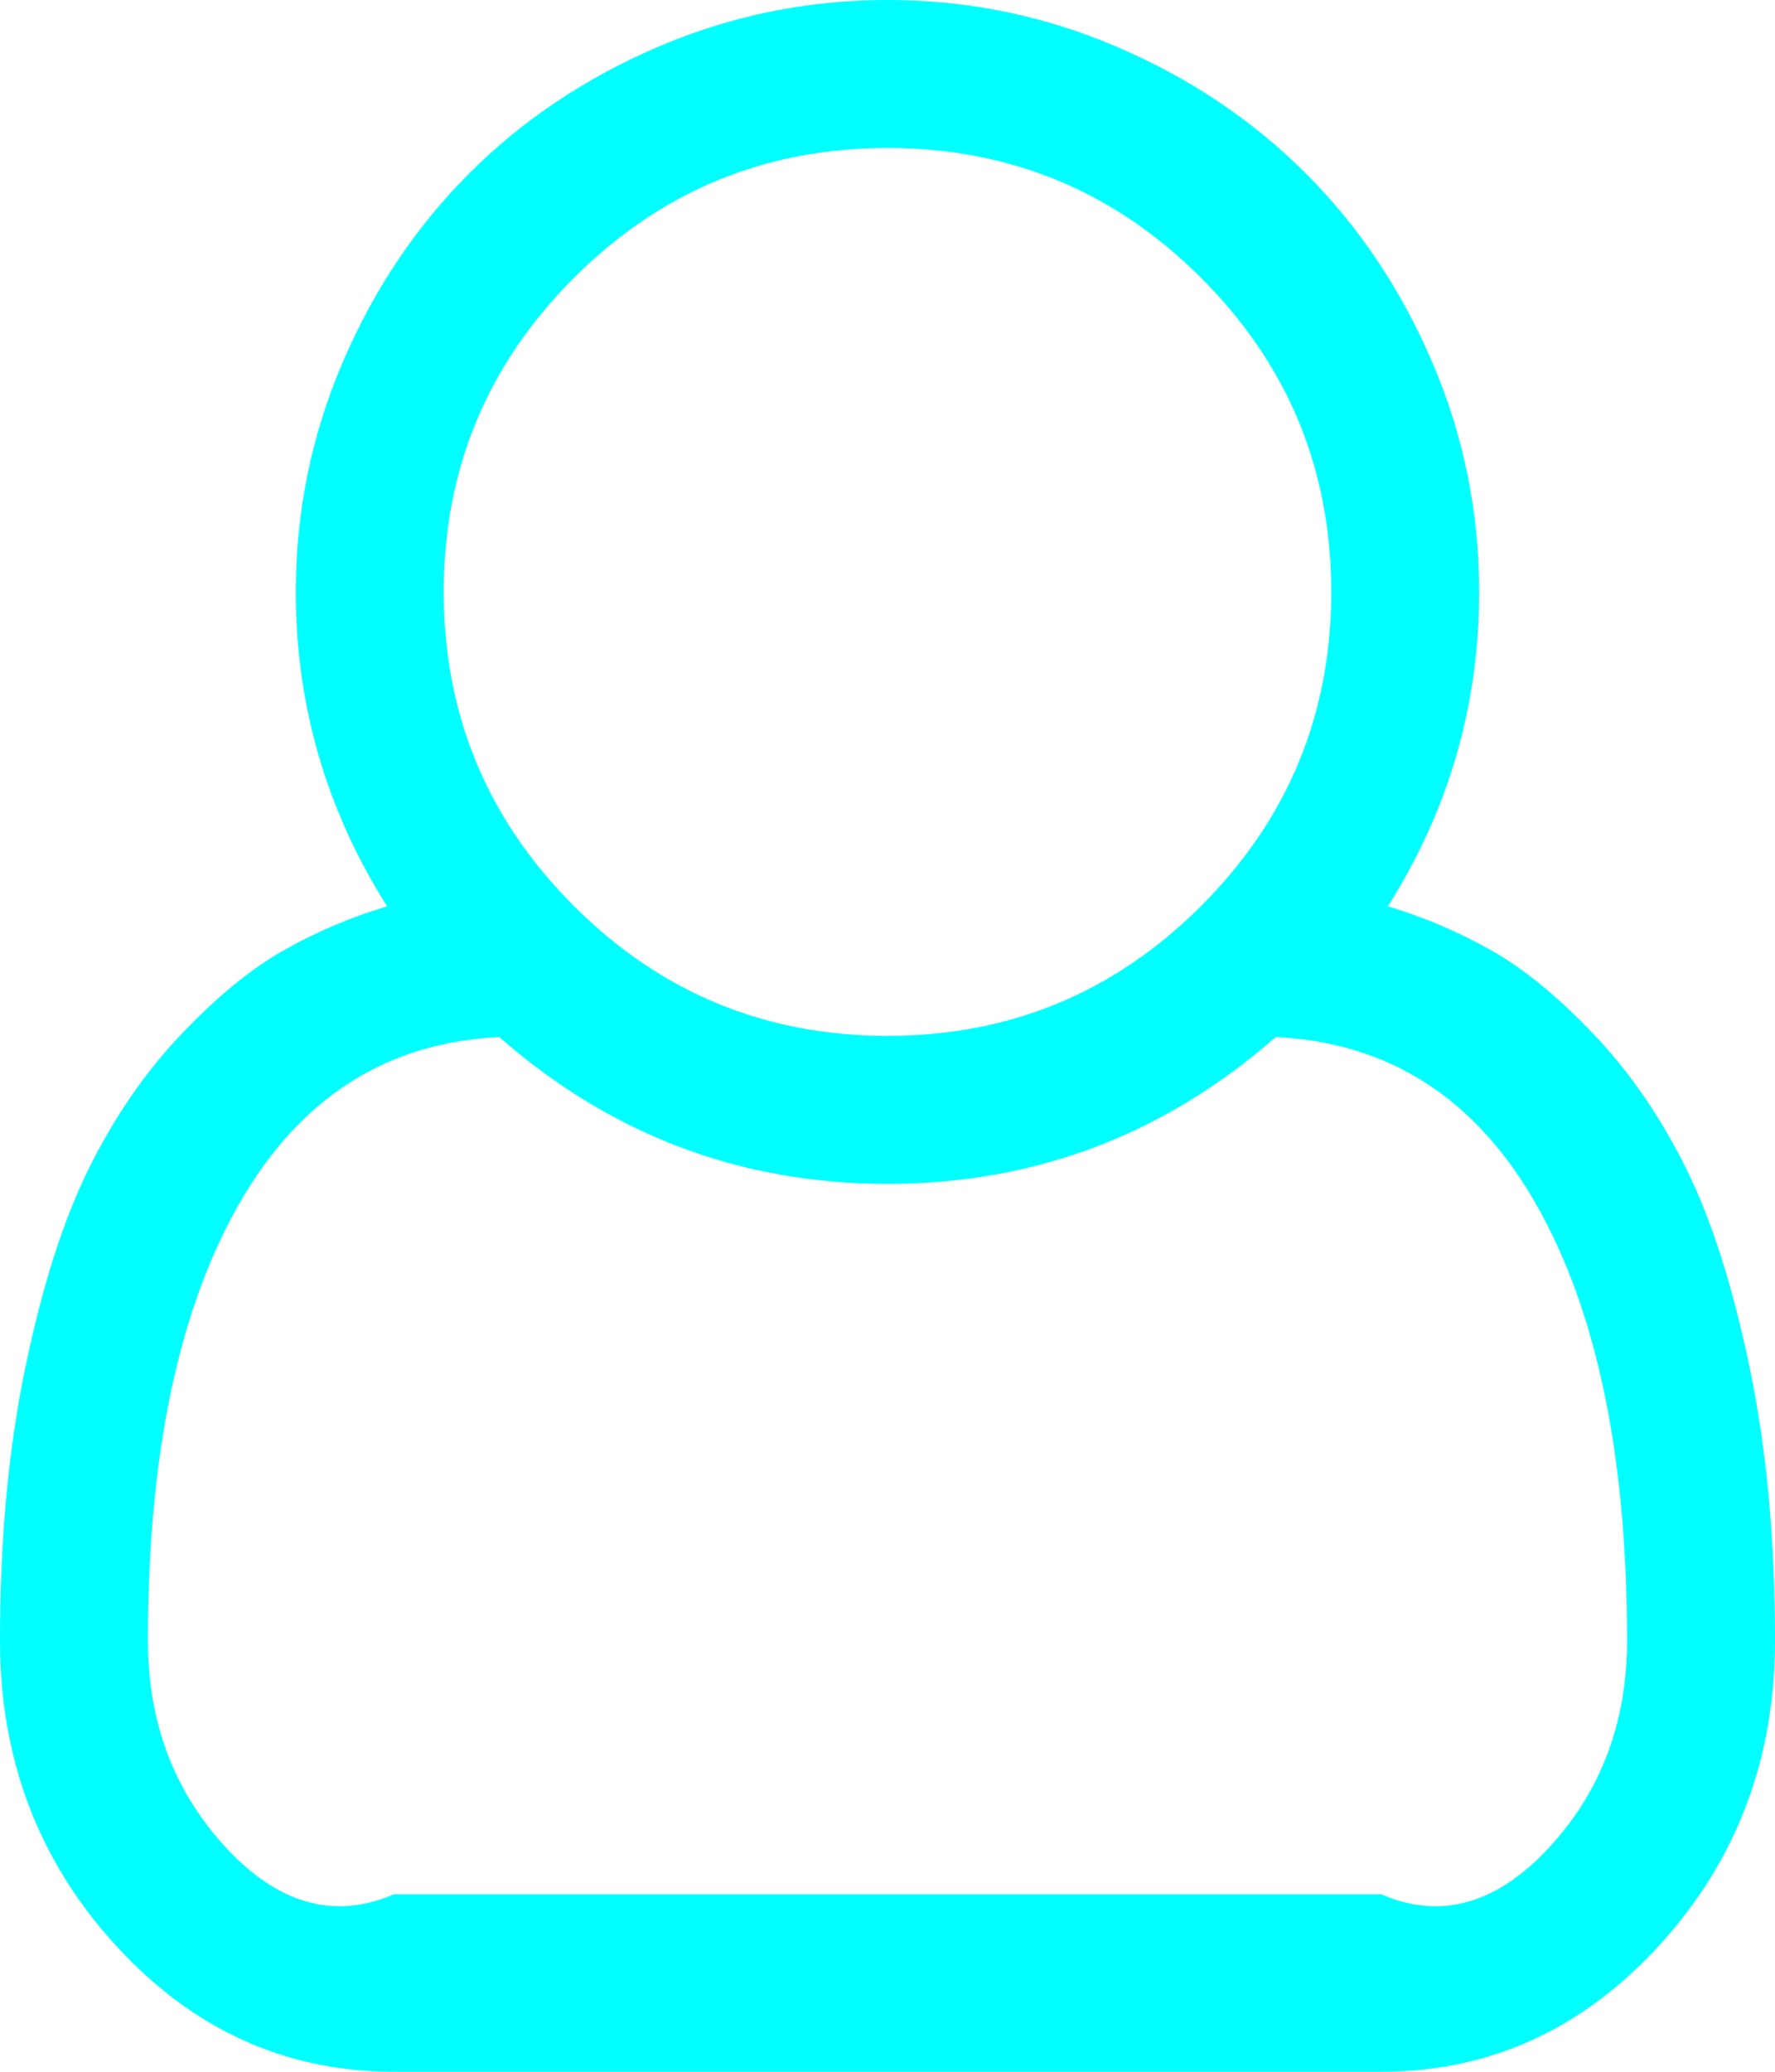 ﻿<?xml version="1.0" encoding="utf-8"?>
<svg version="1.1" xmlns:xlink="http://www.w3.org/1999/xlink" width="30px" height="35px" xmlns="http://www.w3.org/2000/svg">
  <g transform="matrix(1 0 0 1 -263 -317 )">
    <path d="M 25 10  C 25 11.914  24.486 13.685  23.457 15.312  C 24.069 15.495  24.652 15.742  25.205 16.055  C 25.758 16.367  26.338 16.842  26.943 17.48  C 27.549 18.118  28.066 18.87  28.496 19.736  C 28.926 20.602  29.284 21.722  29.57 23.096  C 29.857 24.469  30 26.009  30 27.715  C 30 29.72  29.349 31.436  28.047 32.861  C 26.745 34.287  25.176 35  23.34 35  L 6.66 35  C 4.824 35  3.255 34.287  1.953 32.861  C 0.651 31.436  0 29.72  0 27.715  C 0 26.009  0.143 24.469  0.43 23.096  C 0.716 21.722  1.074 20.602  1.504 19.736  C 1.934 18.87  2.451 18.118  3.057 17.48  C 3.662 16.842  4.242 16.367  4.795 16.055  C 5.348 15.742  5.931 15.495  6.543 15.312  C 5.514 13.685  5 11.914  5 10  C 5 8.646  5.264 7.354  5.791 6.123  C 6.318 4.893  7.031 3.828  7.93 2.93  C 8.828 2.031  9.893 1.318  11.123 0.791  C 12.354 0.264  13.646 0  15 0  C 16.354 0  17.646 0.264  18.877 0.791  C 20.107 1.318  21.172 2.031  22.07 2.93  C 22.969 3.828  23.682 4.893  24.209 6.123  C 24.736 7.354  25 8.646  25 10  Z M 20.303 4.697  C 18.838 3.232  17.07 2.5  15 2.5  C 12.93 2.5  11.162 3.232  9.697 4.697  C 8.232 6.162  7.5 7.93  7.5 10  C 7.5 12.07  8.232 13.838  9.697 15.303  C 11.162 16.768  12.93 17.5  15 17.5  C 17.07 17.5  18.838 16.768  20.303 15.303  C 21.768 13.838  22.5 12.07  22.5 10  C 22.5 7.93  21.768 6.162  20.303 4.697  Z M 6.66 32  L 23.34 32  C 24.486 32.5  25.465 32.035  26.279 31.104  C 27.093 30.173  27.5 29.043  27.5 27.715  C 27.5 24.603  26.989 22.148  25.967 20.352  C 24.945 18.555  23.477 17.611  21.562 17.52  C 19.674 19.173  17.487 20  15 20  C 12.513 20  10.326 19.173  8.438 17.52  C 6.523 17.611  5.055 18.555  4.033 20.352  C 3.011 22.148  2.5 24.603  2.5 27.715  C 2.5 29.043  2.907 30.173  3.721 31.104  C 4.535 32.035  5.514 32.5  6.66 32  Z " fill-rule="nonzero" fill="#00ffff" stroke="none" transform="matrix(1 0 0 1 263 317 )" />
  </g>
</svg>